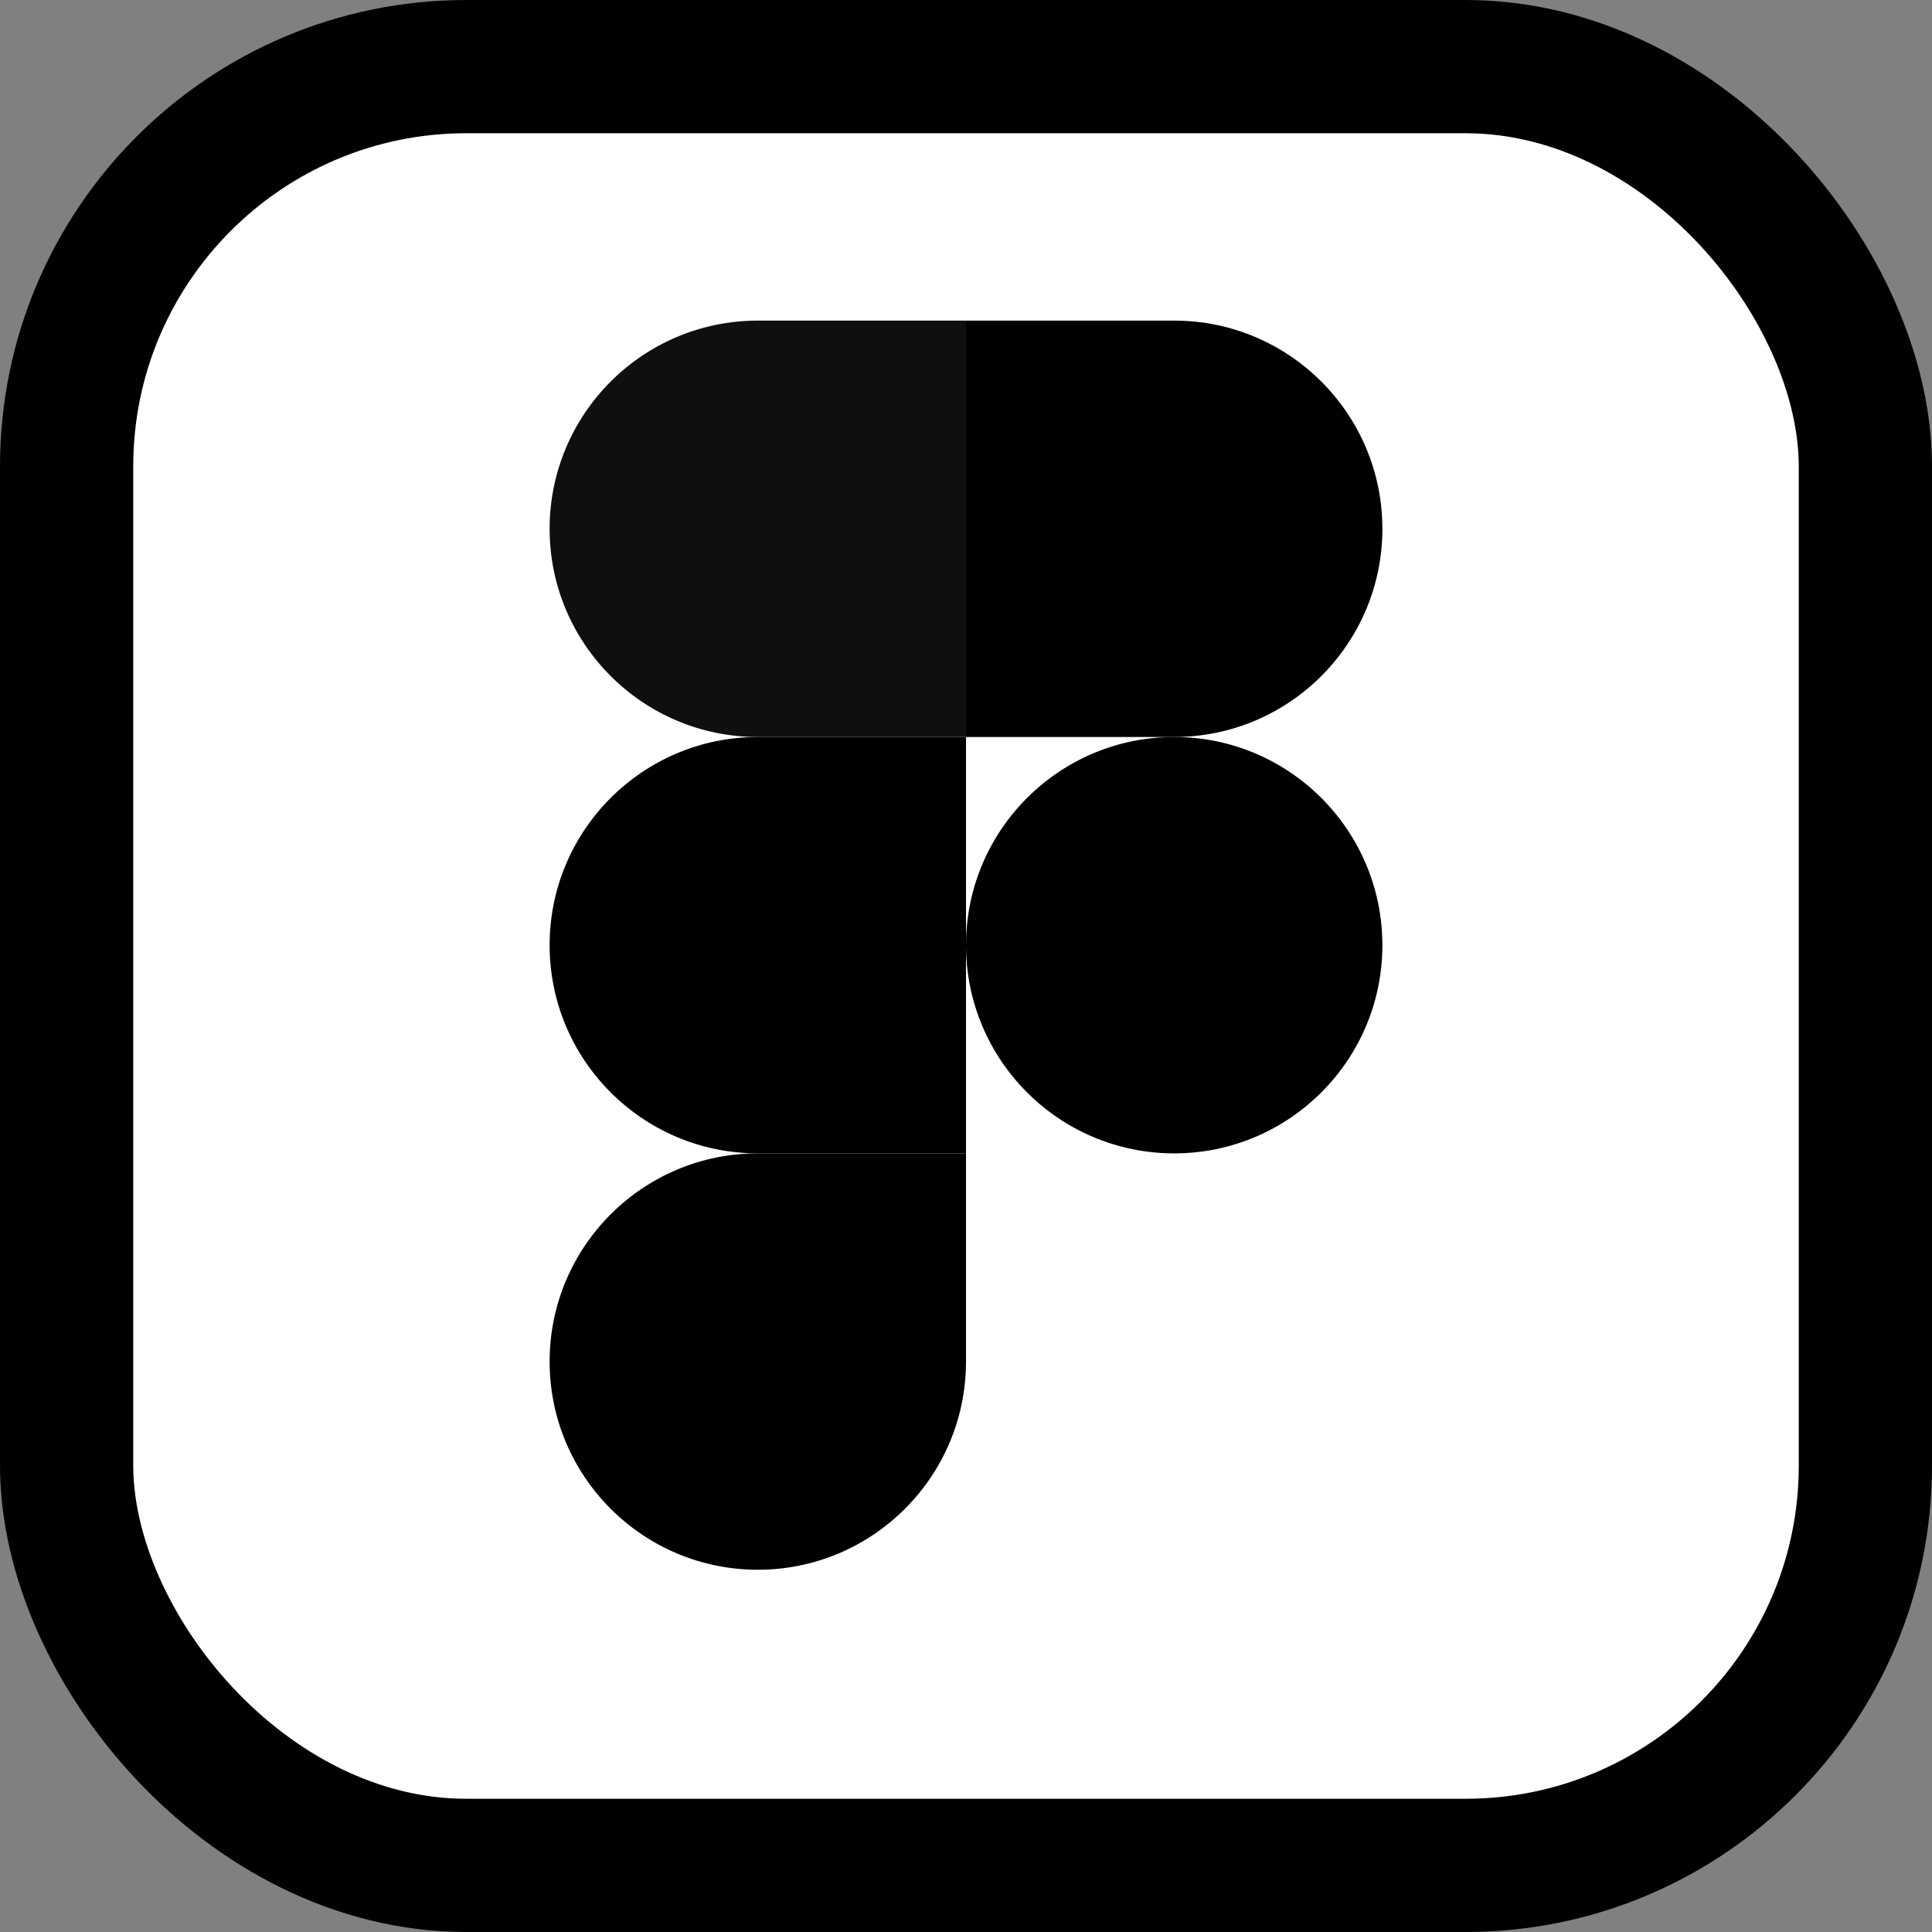 <svg width="58" height="58" viewBox="0 0 58 58" fill="none" xmlns="http://www.w3.org/2000/svg">
<rect x="0" y="0" width="58" height="58" fill="#808080" stroke="none"/>
<rect x="2" y="2" width="54" height="54" rx="12" fill="white" stroke="black" stroke-width="4"/>
<g clip-path="url(#clip0_10_292)">
<path d="M22.75 47.125C26.2 47.125 29 44.325 29 40.875V34.625H22.75C19.3 34.625 16.5 37.425 16.5 40.875C16.5 44.325 19.3 47.125 22.75 47.125Z" fill="black"/>
<path d="M16.5 28.375C16.5 24.925 19.3 22.125 22.75 22.125H29V34.625H22.75C19.3 34.625 16.5 31.825 16.5 28.375Z" fill="black"/>
<path d="M16.5 15.875C16.5 12.425 19.3 9.625 22.75 9.625H29V22.125H22.75C19.3 22.125 16.5 19.325 16.5 15.875Z" fill="#100F0F"/>
<path d="M29 9.625H35.25C38.7 9.625 41.5 12.425 41.5 15.875C41.5 19.325 38.7 22.125 35.25 22.125H29V9.625Z" fill="black"/>
<path d="M41.5 28.375C41.5 31.825 38.7 34.625 35.25 34.625C31.8 34.625 29 31.825 29 28.375C29 24.925 31.8 22.125 35.25 22.125C38.7 22.125 41.5 24.925 41.5 28.375Z" fill="black"/>
</g>
<defs>
<clipPath id="clip0_10_292">
<rect width="25" height="37.5" fill="white" transform="translate(16.5 9.625)"/>
</clipPath>
</defs>
</svg>
